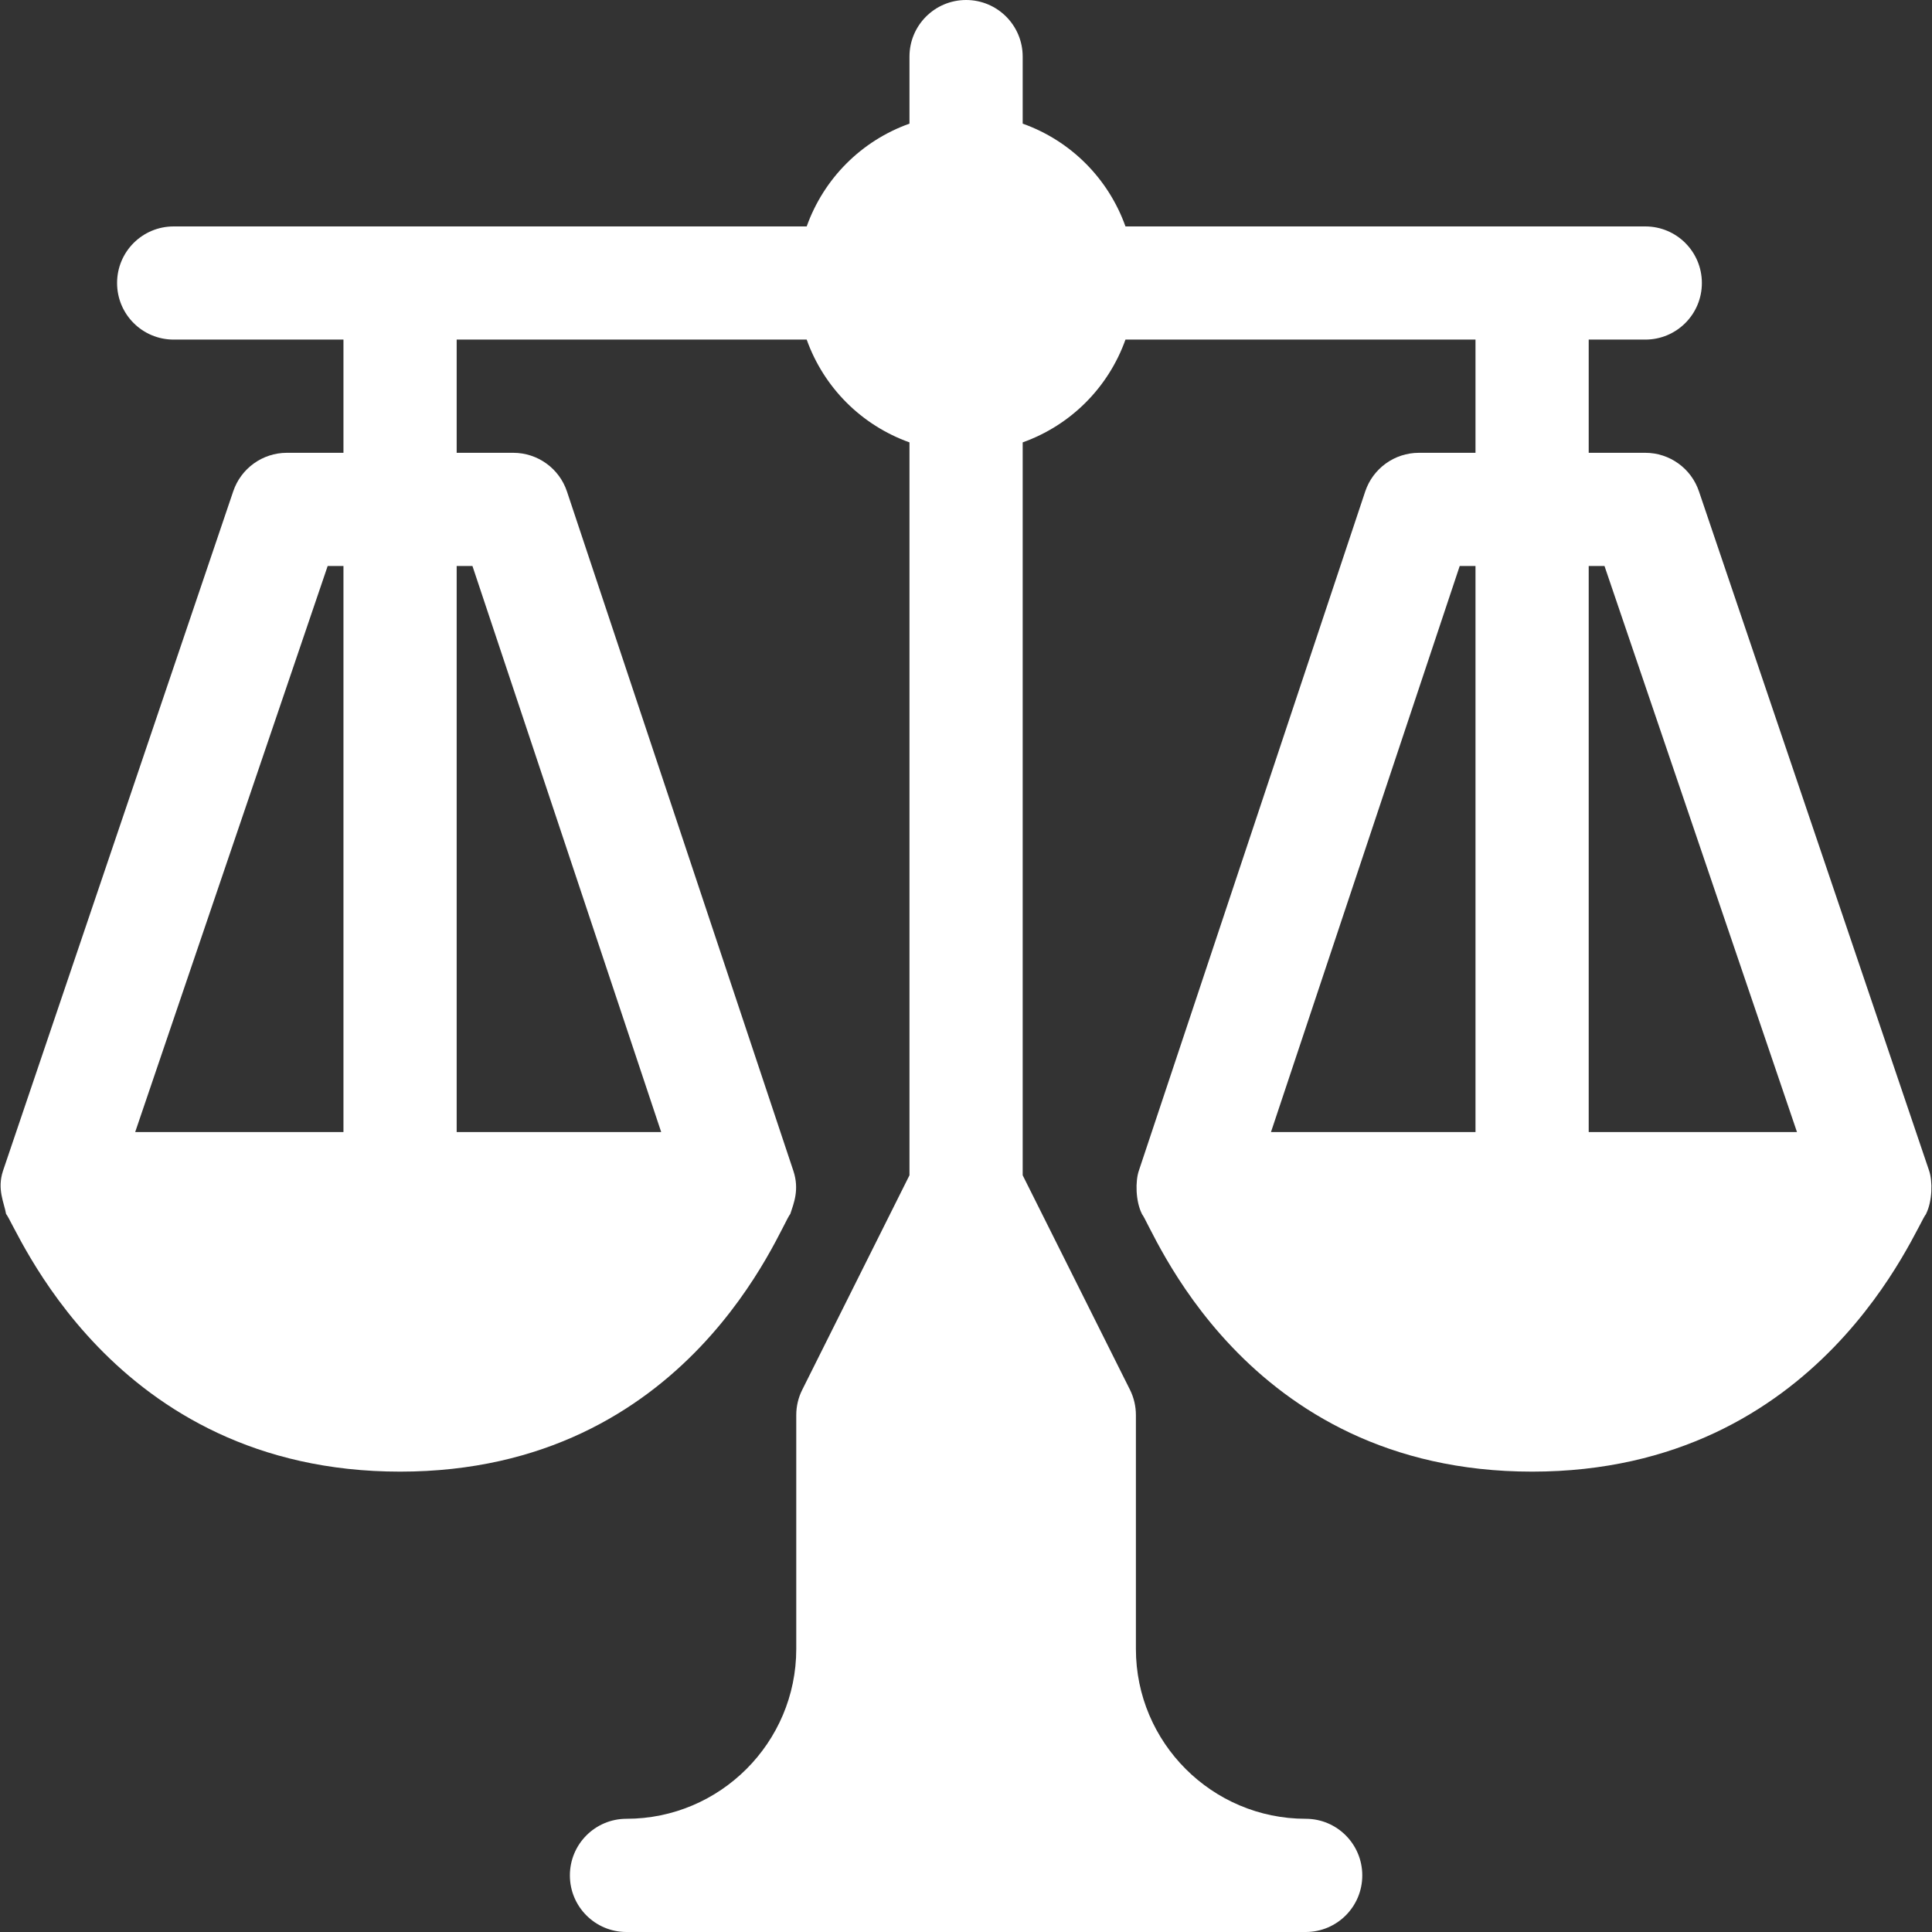 <svg width="35" height="35" viewBox="0 0 35 35" fill="none" xmlns="http://www.w3.org/2000/svg">
<rect x="0" y="0" width="35" height="35" fill="#333333" stroke="none"/>
<g clip-path="url(#clip0_181_5006)">
<path d="M34.893 21.992C34.894 21.99 34.894 21.988 34.894 21.987C35.008 21.755 35.012 21.399 34.948 21.209L30.779 8.904C30.639 8.486 30.248 8.203 29.806 8.203H28.781V6.152H29.806C30.373 6.152 30.831 5.694 30.831 5.127C30.831 4.56 30.373 4.102 29.806 4.102H20.389C20.079 3.233 19.396 2.549 18.527 2.24V1.025C18.527 0.459 18.068 0 17.502 0C16.935 0 16.476 0.459 16.476 1.025V2.24C15.607 2.549 14.924 3.233 14.614 4.102H3.146C2.579 4.102 2.121 4.56 2.121 5.127C2.121 5.694 2.579 6.152 3.146 6.152H6.222V8.203H5.197C4.755 8.203 4.364 8.486 4.224 8.904L0.055 21.209C-0.057 21.545 0.075 21.786 0.11 21.992C0.292 22.197 1.998 26.66 7.248 26.66C12.5 26.66 14.135 22.197 14.317 21.992C14.377 21.805 14.487 21.553 14.372 21.209L10.271 8.904C10.132 8.486 9.74 8.203 9.298 8.203H8.273V6.152H14.614C14.924 7.021 15.607 7.704 16.476 8.014V21.291L14.534 25.176C14.462 25.318 14.425 25.476 14.425 25.635V29.873C14.425 31.569 13.045 32.949 11.349 32.949C10.782 32.949 10.324 33.408 10.324 33.975C10.324 34.541 10.782 35 11.349 35H23.654C24.221 35 24.679 34.541 24.679 33.975C24.679 33.408 24.221 32.949 23.654 32.949C21.958 32.949 20.578 31.569 20.578 29.873V25.635C20.578 25.476 20.541 25.318 20.47 25.176L18.527 21.291V8.014C19.396 7.704 20.079 7.021 20.389 6.152H26.73V8.203H25.705C25.263 8.203 24.872 8.486 24.732 8.904L20.631 21.209C20.567 21.399 20.571 21.755 20.685 21.987C20.686 21.988 20.685 21.99 20.686 21.992C20.868 22.197 22.506 26.66 27.755 26.66C33.008 26.66 34.711 22.197 34.893 21.992ZM6.222 20.508H2.449L5.936 10.254H6.222V20.508H6.222ZM8.559 10.254L11.978 20.508H8.273V10.254H8.559ZM26.73 20.508H23.025L26.444 10.254H26.73V20.508H26.73ZM28.781 20.508V10.254H29.067L32.554 20.508H28.781Z" fill="white"/>
</g>
<defs>
<clipPath id="clip0_181_5006">
<rect width="35" height="35" fill="white"/>
</clipPath>
</defs>
</svg>
